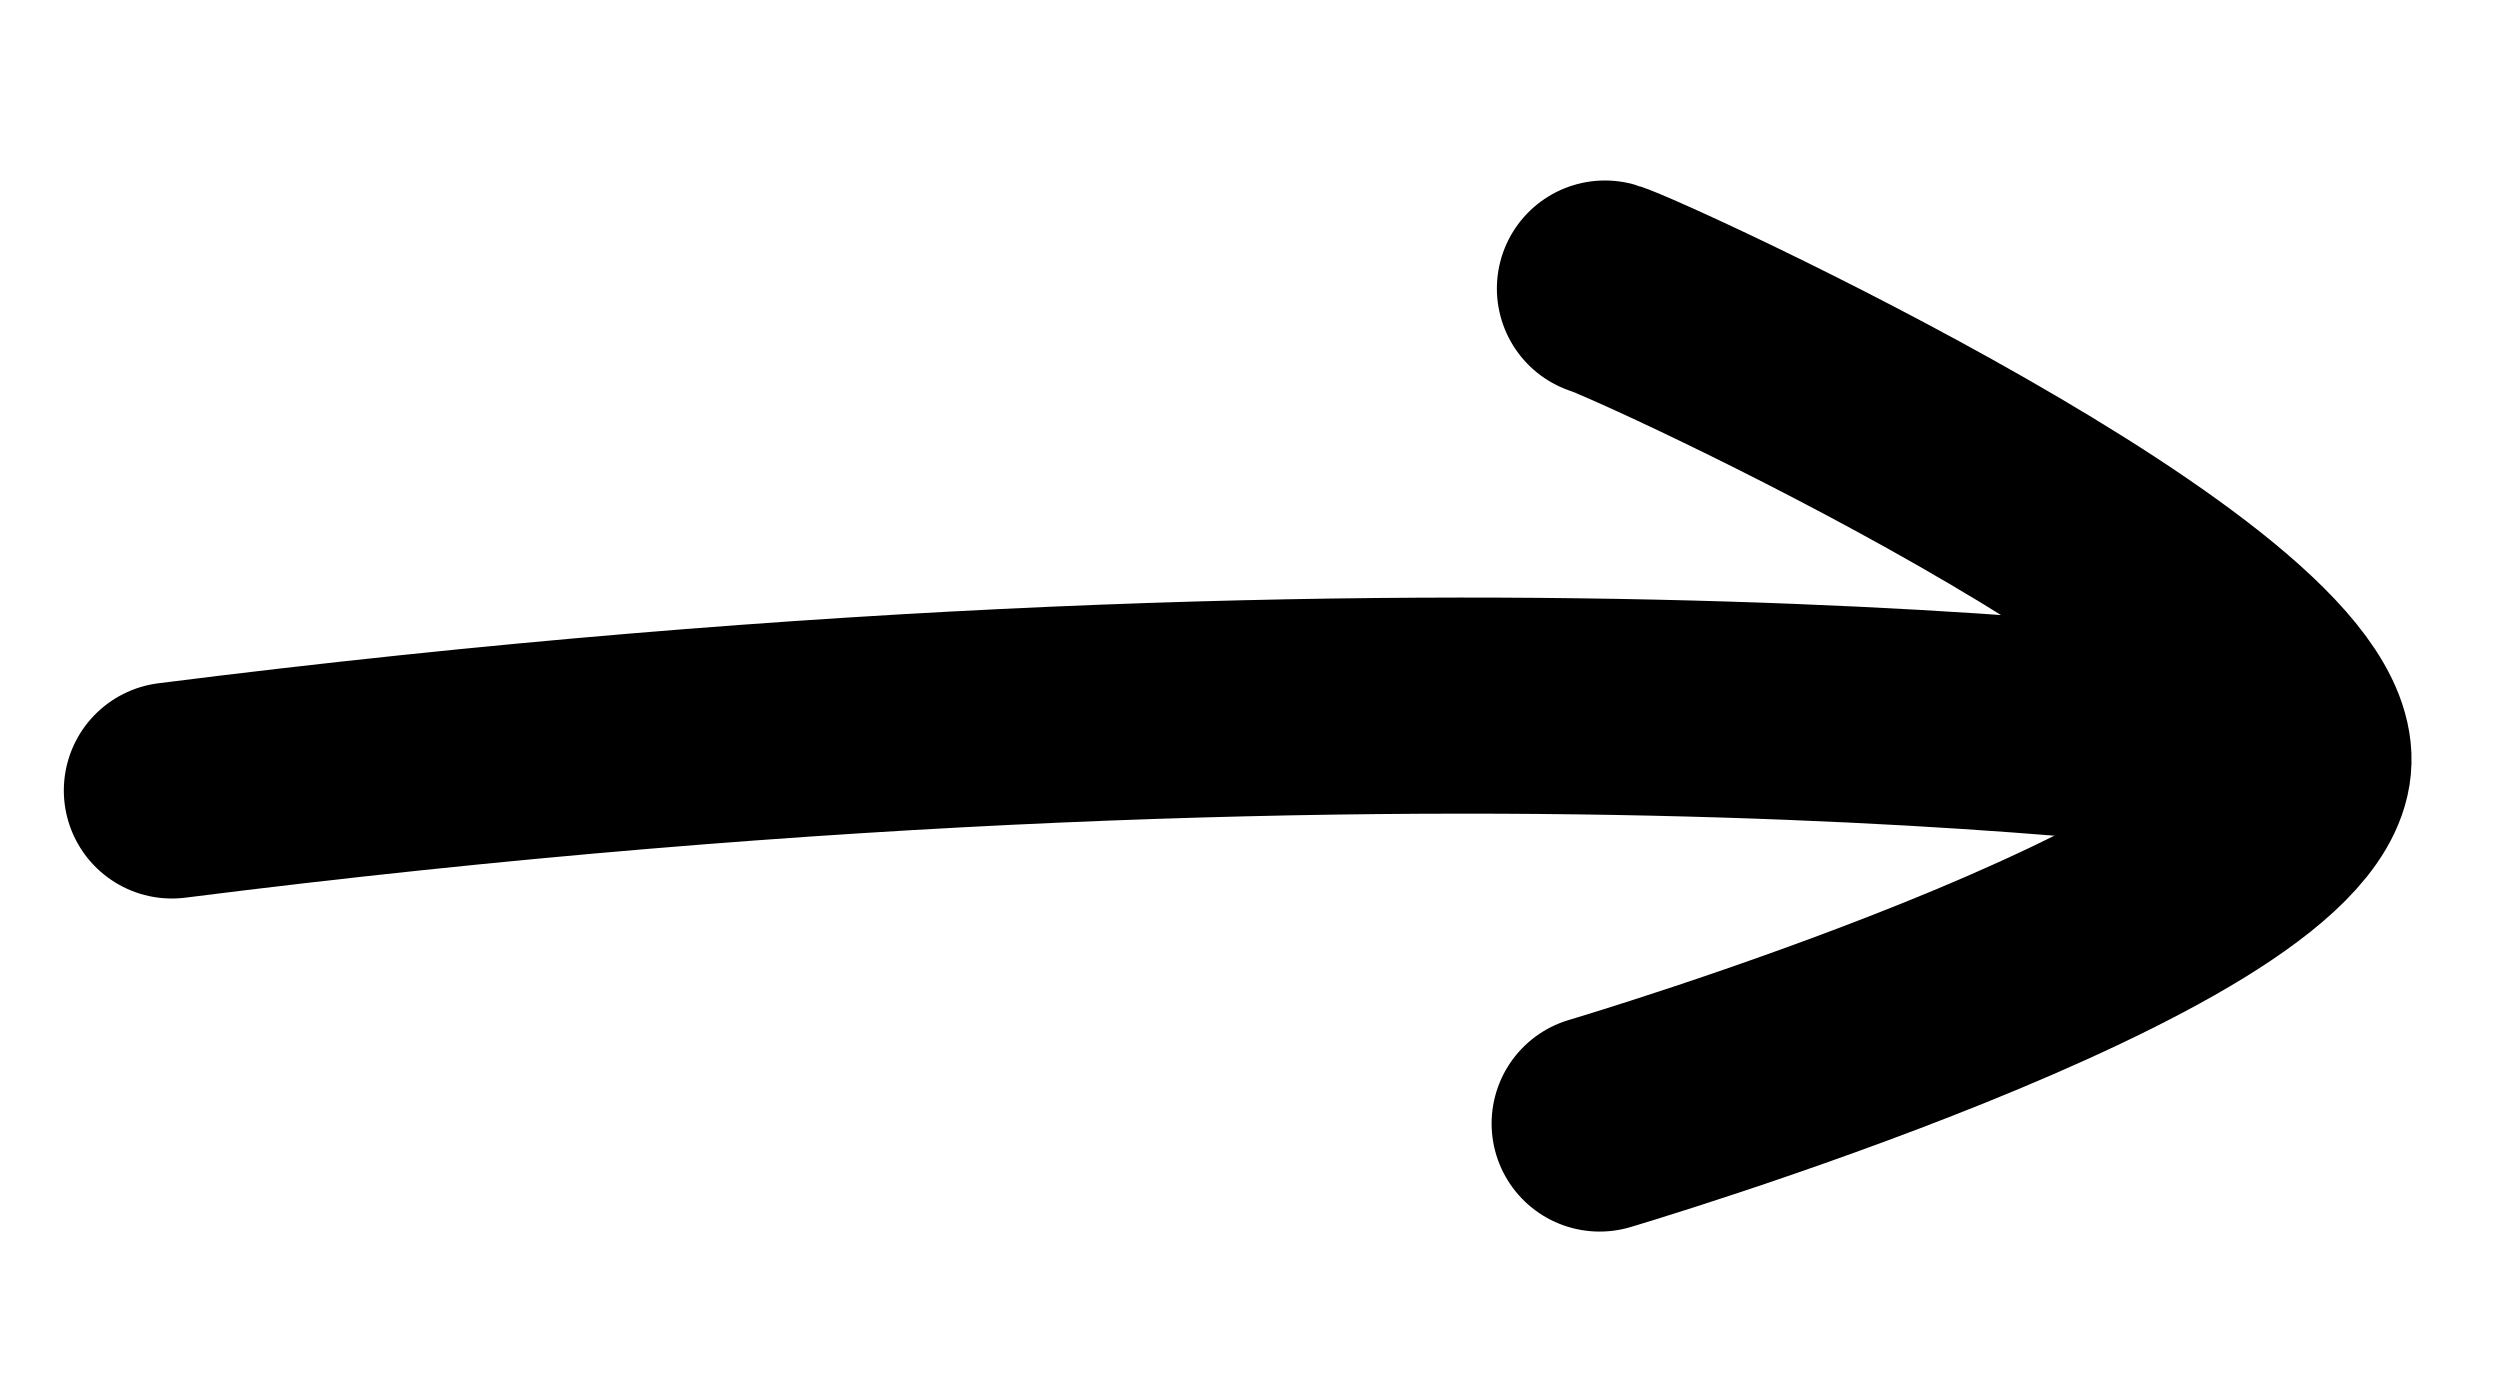 <svg width="90" height="50" xmlns="http://www.w3.org/2000/svg">
 <defs>
  <linearGradient id="linearGradient2526" y2="0.596" y1="0.596" x2="0.028" x1="1.004">
   <stop id="stop1418" offset="0" stop-opacity="0.508" stop-color="#3ec549"/>
   <stop id="stop1420" offset="1" stop-opacity="0.117" stop-color="#4fe756"/>
  </linearGradient>
  <linearGradient id="linearGradient2524" y2="0.348" y1="0.593" x2="-0.051" x1="1">
   <stop id="stop1408" offset="0" stop-opacity="0.589" stop-color="#56d760"/>
   <stop id="stop1410" offset="1" stop-opacity="0.392" stop-color="#18b01f"/>
  </linearGradient>
  <linearGradient id="linearGradient2522" y2="0.27" y1="0.713" x2="-0.02" x1="1">
   <stop id="stop1354" offset="0" stop-color="#179907"/>
   <stop id="stop1356" offset="1" stop-color="#0f7402"/>
  </linearGradient>
  <linearGradient id="linearGradient2520" y2="1.016" y1="0" x2="0.419" x1="0.58">
   <stop id="stop2129" offset="0" stop-color="#1b611f"/>
   <stop id="stop2131" offset="1" stop-color="#103f14"/>
  </linearGradient>
 </defs>
 <g>
  <title>background</title>
  <rect x="-1" y="-1" width="92" height="52" id="canvas_background" fill="none"/>
 </g>
 <g>
  <title>Layer 1</title>
  <g id="layer1">
   <g id="g2720" transform="matrix(13.994,0,0,13.994,1327,332.4) ">
    <g id="g2514">
     <path id="path1388" d="m9.972,-14.968l-14.063,0c-0.049,-1 0,-5 0,-5c-0.009,-0.447 -0.117,-0.83 -0.531,-1s-0.867,-0.093 -1.188,0.219l-16,16c-0.421,0.435 -0.421,1.127 0,1.562l16,16c0.321,0.312 0.774,0.42 1.188,0.25c0.414,-0.169 0.522,-0.584 0.531,-1.031l0,-5l7.938,0c2.281,-0.156 3.281,0.844 3.281,3.844l0,6.062s0,1 1,1c6,0 12,-0.062 18,-0.062c1,0 1,-1 1,-1l0,-12.5c0,-14.5 -8,-19.5 -17.156,-19.344l-0,0z" fill="url(#linearGradient2520)"/>
     <path id="path2147" d="m25.722,4.313c0,-7.003 -1.917,-11.445 -4.75,-14.187c-2.834,-2.743 -6.705,-3.887 -11.032,-3.813l-0.031,0l-14.062,0c-0.719,0.001 -1.311,-0.563 -1.344,-1.281c-0.05,-1.031 -0.012,-3.439 0,-4.313l-15.25,15.25l15.25,15.282l0,-4.282c0,-0.742 0.602,-1.343 1.344,-1.343l7.843,0c0.032,-0.002 0.062,0.001 0.094,0c1.318,-0.073 2.637,0.211 3.5,1.187c0.884,1 1.125,2.351 1.125,4l0,5.719c5.762,-0.002 11.533,-0.06 17.313,-0.063l0,-12.156z" fill="url(#linearGradient2522)"/>
     <path id="path1412" d="m24.892,4.495c0,-6.849 -1.857,-11.036 -4.5,-13.594c-2.642,-2.557 -6.268,-3.633 -10.438,-3.562l-0.031,0l-14.063,0c-1.161,0.001 -2.133,-0.934 -2.187,-2.094c-0.029,-0.594 -0.007,-1.421 0,-2.313l-13.219,13.219l13.219,13.25l0,-2.25c0,-1.198 0.989,-2.187 2.187,-2.187l7.782,0c0.068,-0.005 0.045,-0.001 0.062,0c0.018,0 0.096,-0.002 0.063,0c1.469,-0.082 3.064,0.233 4.156,1.468c1.083,1.226 1.344,2.831 1.344,4.563l0,4.875c5.197,-0.007 10.405,-0.056 15.625,-0.063l0,-11.312z" fill="url(#linearGradient2524)"/>
     <path id="path4351" d="m24.866,6.231c0.266,-6.44 -0.593,-11.681 -4.352,-15.246c-2.682,-2.544 -5.504,-3.643 -10.622,-3.572l-0.032,0l-14.062,0c-1.13,0.001 -2.073,-0.903 -2.125,-2.031c-0.031,-0.624 -0.012,-1.545 0,-2.438l-13.214,13.214l9.793,9.794c1.932,-7.883 9.08,-13.39 17.952,-13.39c7.152,0 12.298,2.105 16.662,13.669z" fill="url(#linearGradient2526)"/>
    </g>
   </g>
   <path id="path3503" d="m-15.683,-158.012" fill="none" stroke-width="7.779" stroke="#000000"/>
   <path id="path3946" d="m-152.833,-239.196" fill="none" stroke-width="7.779" stroke="#000000"/>
   <g id="g3970" transform="matrix(0,-1,1,0,101.73,446.7) "/>
   <g id="g4010" transform="matrix(0,1,-1,0,687.23,53.969) ">
    <path id="path4012" d="m-43.582,629.453c0.34,-1.19 11.57,-25.68 17.14,-25.14c5.57,0.53 12.92,25.33 12.92,25.33" fill="none" stroke-width="7.779" stroke-linecap="round" stroke="#000000"/>
    <path id="path4014" d="m-26.862,604.603s-4.62,29.34 1.35,76.44" fill="none" stroke-width="7.779" stroke-linecap="round" stroke="#000000"/>
   </g>
  </g>
 </g>
</svg>
